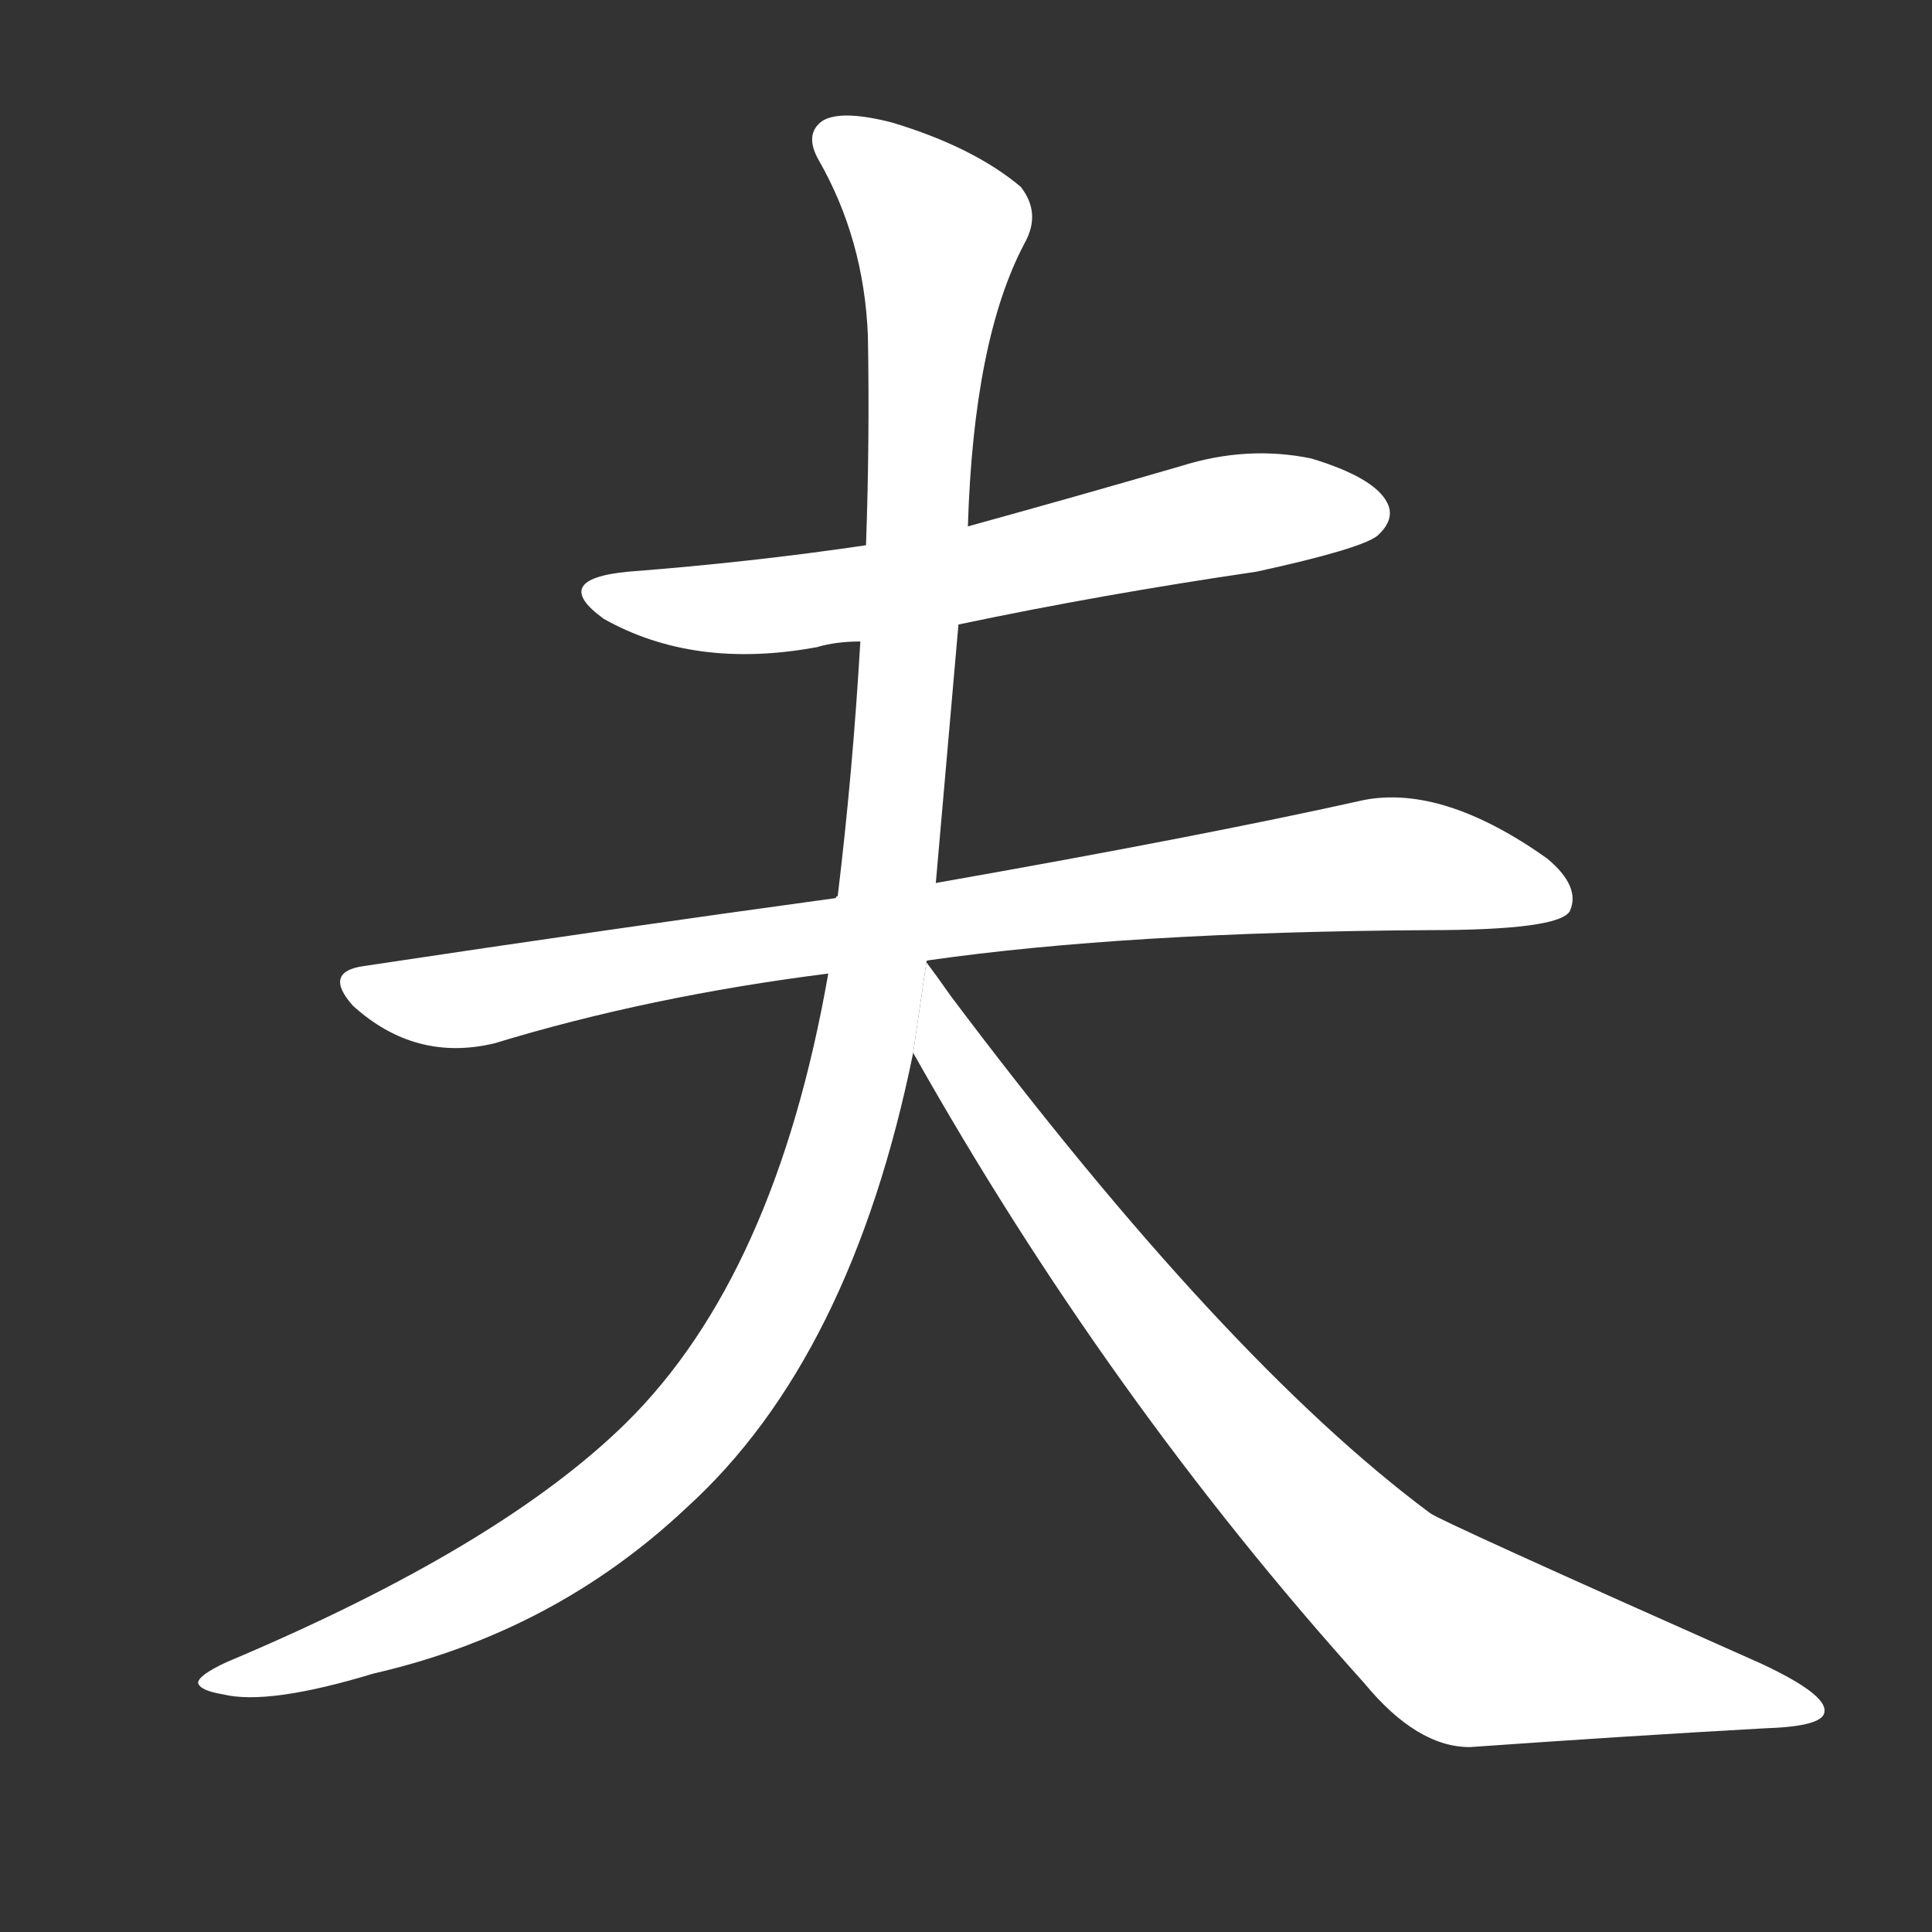 <!-- u592b_fu1_man_male_adult_husband_those -->
<!-- 592B -->
<!--  -->
<!--  -->
<svg viewBox="0 0 1024 1024">
  <rect x="0" y="0" width="1024" height="1024" fill="#333333" stroke="none"/>
  <g transform="scale(1, -1) translate(0, -900)">
    <path fill="#FFFFFF" d="M 508 569 Q 584 585 666 597 Q 721 609 730 616 Q 740 625 735 634 Q 728 647 695 657 Q 661 664 626 653 Q 571 637 513 621 L 459 611 Q 398 602 333 597 Q 291 593 320 572 Q 368 545 433 557 Q 443 560 456 560 L 508 569 Z"></path>
    <path fill="#FFFFFF" d="M 492 391 Q 597 406 757 407 Q 826 407 832 417 Q 838 430 820 445 Q 765 484 723 476 Q 638 457 496 432 L 444 425 Q 443 425 443 424 Q 326 408 193 388 Q 171 385 187 367 Q 220 337 262 347 Q 344 372 439 384 L 492 391 Z"></path>
    <path fill="#FFFFFF" d="M 491 390 Q 491 391 492 391 L 496 432 Q 497 444 508 569 L 513 621 Q 516 720 543 771 Q 552 787 541 801 Q 516 822 473 835 Q 446 842 436 836 Q 426 829 434 815 Q 458 773 460 722 Q 461 667 459 611 L 456 560 Q 452 491 444 425 L 439 384 Q 411 224 332 146 Q 265 80 120 19 Q 105 12 105 8 Q 106 4 118 2 Q 142 -4 198 13 Q 294 35 364 101 Q 451 180 484 342 L 491 390 Z"></path>
    <path fill="#FFFFFF" d="M 484 342 Q 587 159 723 8 Q 751 -26 779 -26 Q 864 -20 936 -16 Q 967 -15 967 -7 Q 968 2 934 18 Q 763 94 758 98 Q 649 179 504 372 Q 497 382 491 390 L 484 342 Z"></path>
  </g>
</svg>

